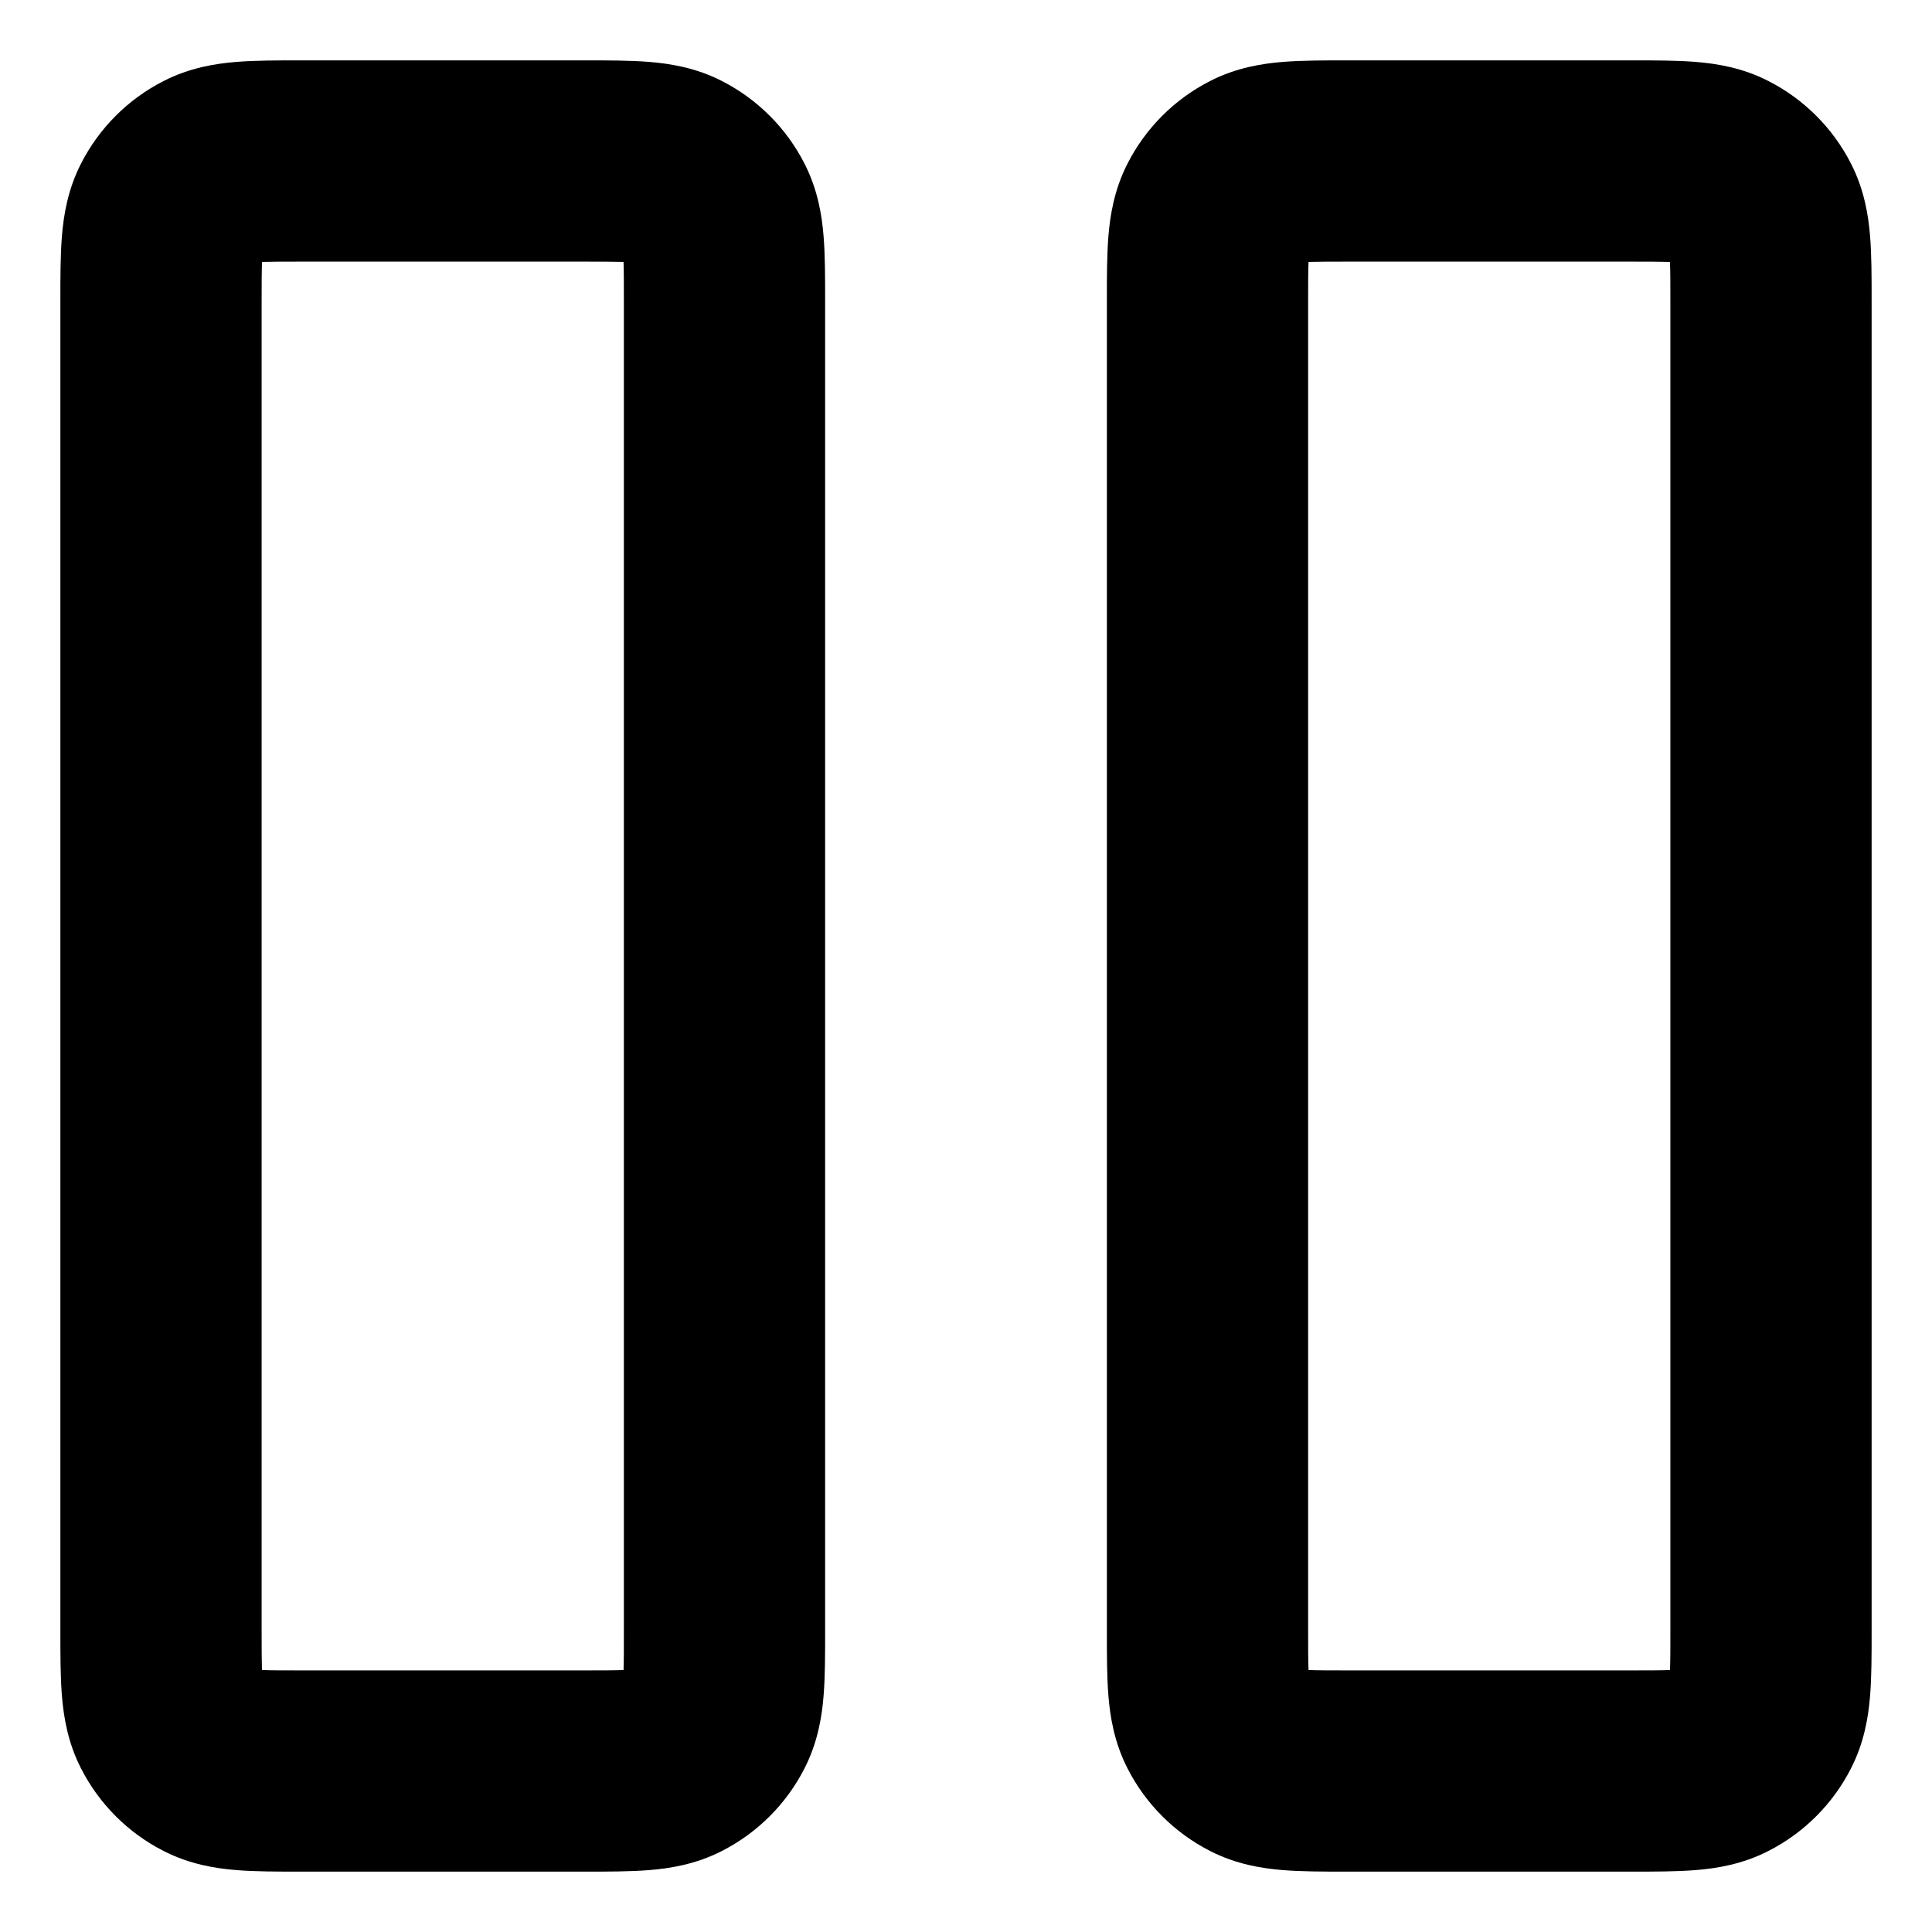 <svg width="24" height="24" viewBox="0 0 24 24" fill="none" xmlns="http://www.w3.org/2000/svg">
<path fill-rule="evenodd" clip-rule="evenodd" d="M3.722 0.75C3.447 0.75 3.171 0.75 2.936 0.769C2.675 0.79 2.356 0.841 2.033 1.006C1.591 1.231 1.231 1.591 1.006 2.033C0.841 2.356 0.79 2.675 0.769 2.936C0.75 3.171 0.75 3.447 0.75 3.722L0.75 20.278C0.75 20.553 0.75 20.829 0.769 21.064C0.79 21.325 0.841 21.644 1.006 21.967C1.231 22.409 1.591 22.769 2.033 22.994C2.356 23.159 2.675 23.21 2.936 23.231C3.171 23.25 3.447 23.25 3.722 23.25H7.278C7.553 23.25 7.829 23.25 8.064 23.231C8.325 23.21 8.644 23.159 8.967 22.994C9.409 22.769 9.769 22.409 9.994 21.967C10.159 21.644 10.21 21.325 10.231 21.064C10.25 20.829 10.25 20.553 10.25 20.278V3.722C10.25 3.447 10.25 3.171 10.231 2.936C10.21 2.675 10.159 2.356 9.994 2.033C9.769 1.591 9.409 1.231 8.967 1.006C8.644 0.841 8.325 0.79 8.064 0.769C7.829 0.75 7.553 0.75 7.278 0.75H3.722ZM3.25 3.76C3.25 3.523 3.251 3.368 3.254 3.254C3.368 3.251 3.523 3.25 3.76 3.25H7.24C7.477 3.25 7.632 3.251 7.746 3.254C7.75 3.368 7.75 3.523 7.75 3.76V20.24C7.75 20.477 7.75 20.632 7.746 20.745C7.632 20.75 7.477 20.75 7.24 20.75H3.76C3.523 20.75 3.368 20.75 3.254 20.745C3.251 20.632 3.25 20.477 3.25 20.24V3.76Z" fill="black"/>
<path fill-rule="evenodd" clip-rule="evenodd" d="M16.722 0.75C16.447 0.75 16.171 0.75 15.936 0.769C15.675 0.79 15.356 0.841 15.033 1.006C14.591 1.231 14.231 1.591 14.006 2.033C13.841 2.356 13.79 2.675 13.769 2.936C13.75 3.171 13.75 3.447 13.75 3.722V20.278C13.75 20.553 13.75 20.829 13.769 21.064C13.79 21.325 13.841 21.644 14.006 21.967C14.231 22.409 14.591 22.769 15.033 22.994C15.356 23.159 15.675 23.21 15.936 23.231C16.171 23.25 16.447 23.25 16.722 23.25H20.278C20.553 23.25 20.829 23.25 21.064 23.231C21.325 23.21 21.644 23.159 21.967 22.994C22.409 22.769 22.769 22.409 22.994 21.967C23.159 21.644 23.21 21.325 23.231 21.064C23.25 20.829 23.25 20.553 23.25 20.278V3.722C23.25 3.447 23.25 3.171 23.231 2.936C23.21 2.675 23.159 2.356 22.994 2.033C22.769 1.591 22.409 1.231 21.967 1.006C21.644 0.841 21.325 0.79 21.064 0.769C20.829 0.75 20.553 0.75 20.278 0.75H16.722ZM16.25 3.76C16.25 3.523 16.25 3.368 16.255 3.254C16.368 3.251 16.523 3.25 16.76 3.25H20.24C20.477 3.25 20.632 3.251 20.745 3.254C20.75 3.368 20.75 3.523 20.75 3.76V20.24C20.75 20.477 20.75 20.632 20.745 20.745C20.632 20.75 20.477 20.75 20.24 20.75H16.76C16.523 20.75 16.368 20.75 16.255 20.745C16.25 20.632 16.25 20.477 16.25 20.24V3.76Z" fill="black"/>
</svg>
